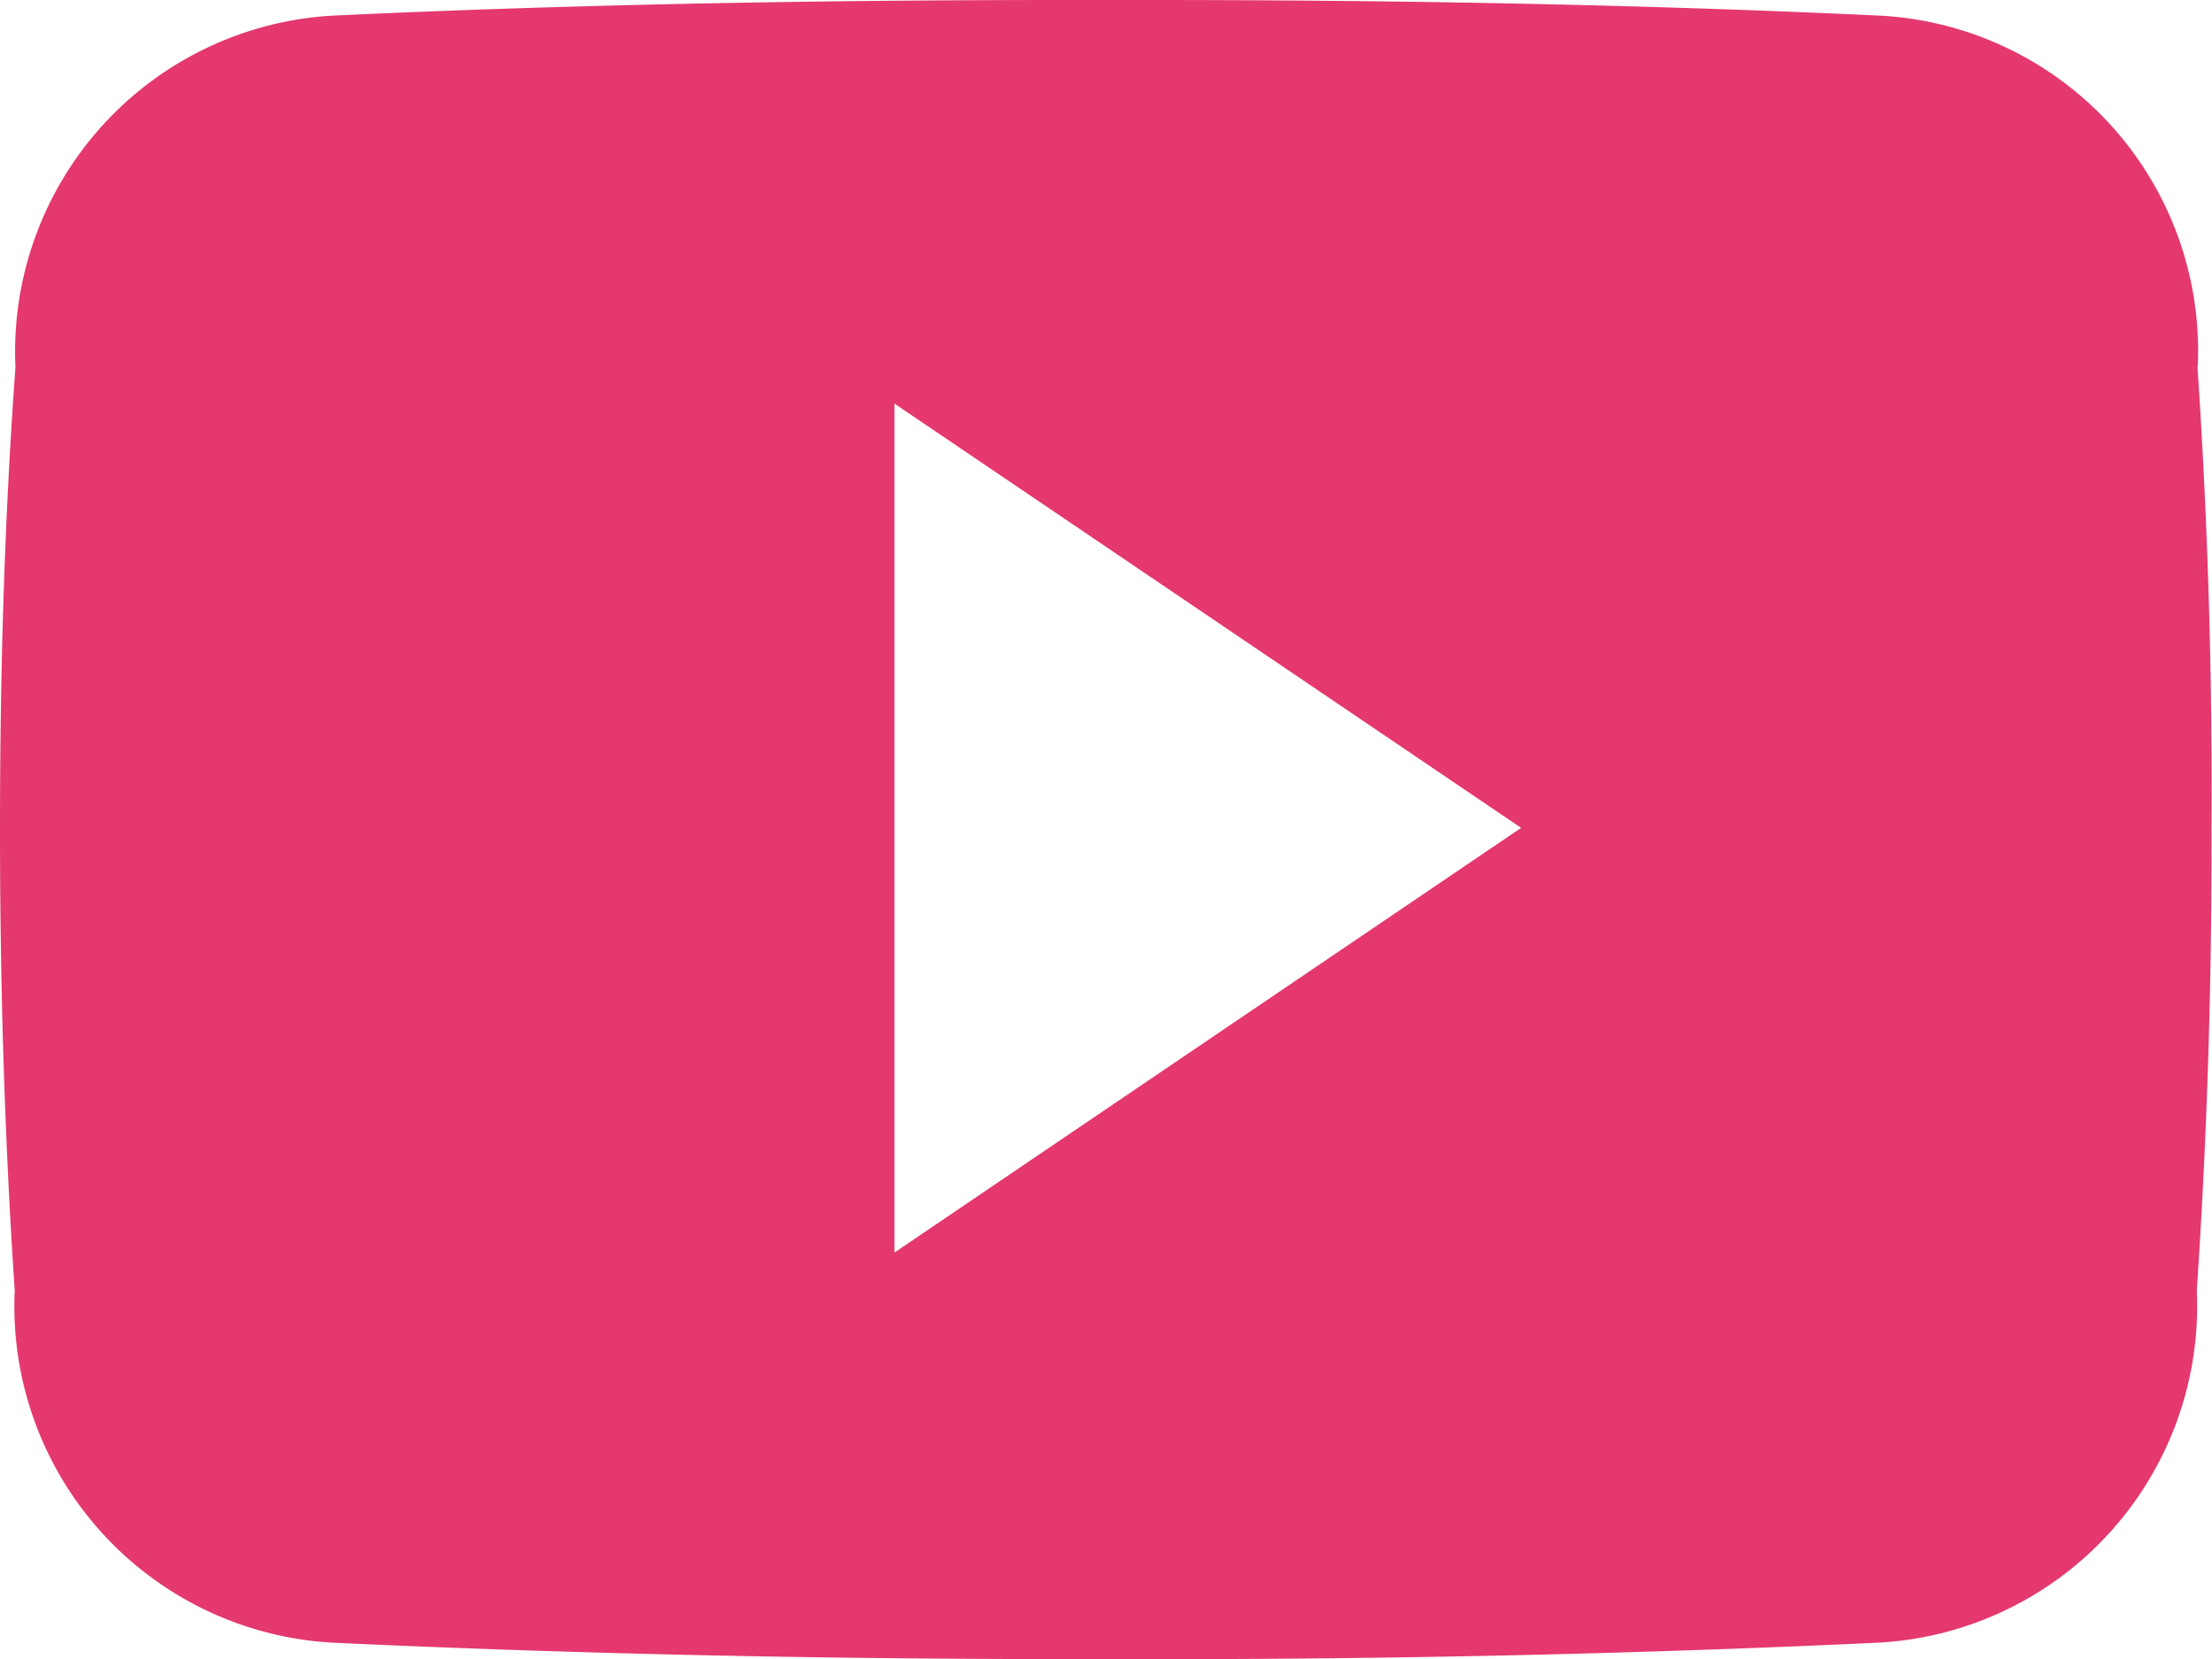 <svg xmlns="http://www.w3.org/2000/svg" width="27.048" height="20.288" viewBox="0 0 27.048 20.288">
  <path id="logo-youtube" d="M26.874,8.98a4.107,4.107,0,0,0-3.91-4.29C20.037,4.553,17.052,4.5,14,4.5H13.05c-3.043,0-6.034.053-8.961.19a4.116,4.116,0,0,0-3.9,4.3C.052,10.871,0,12.752,0,14.633s.054,3.764.18,5.648a4.12,4.12,0,0,0,3.9,4.306c3.075.143,6.229.206,9.436.2q4.819.016,9.436-.2a4.121,4.121,0,0,0,3.91-4.306c.127-1.886.185-3.767.18-5.653q.018-2.822-.172-5.648ZM10.937,19.816V9.435L18.6,14.623Z" transform="translate(0 -4.5)" fill="#e4386e"/>
</svg>
